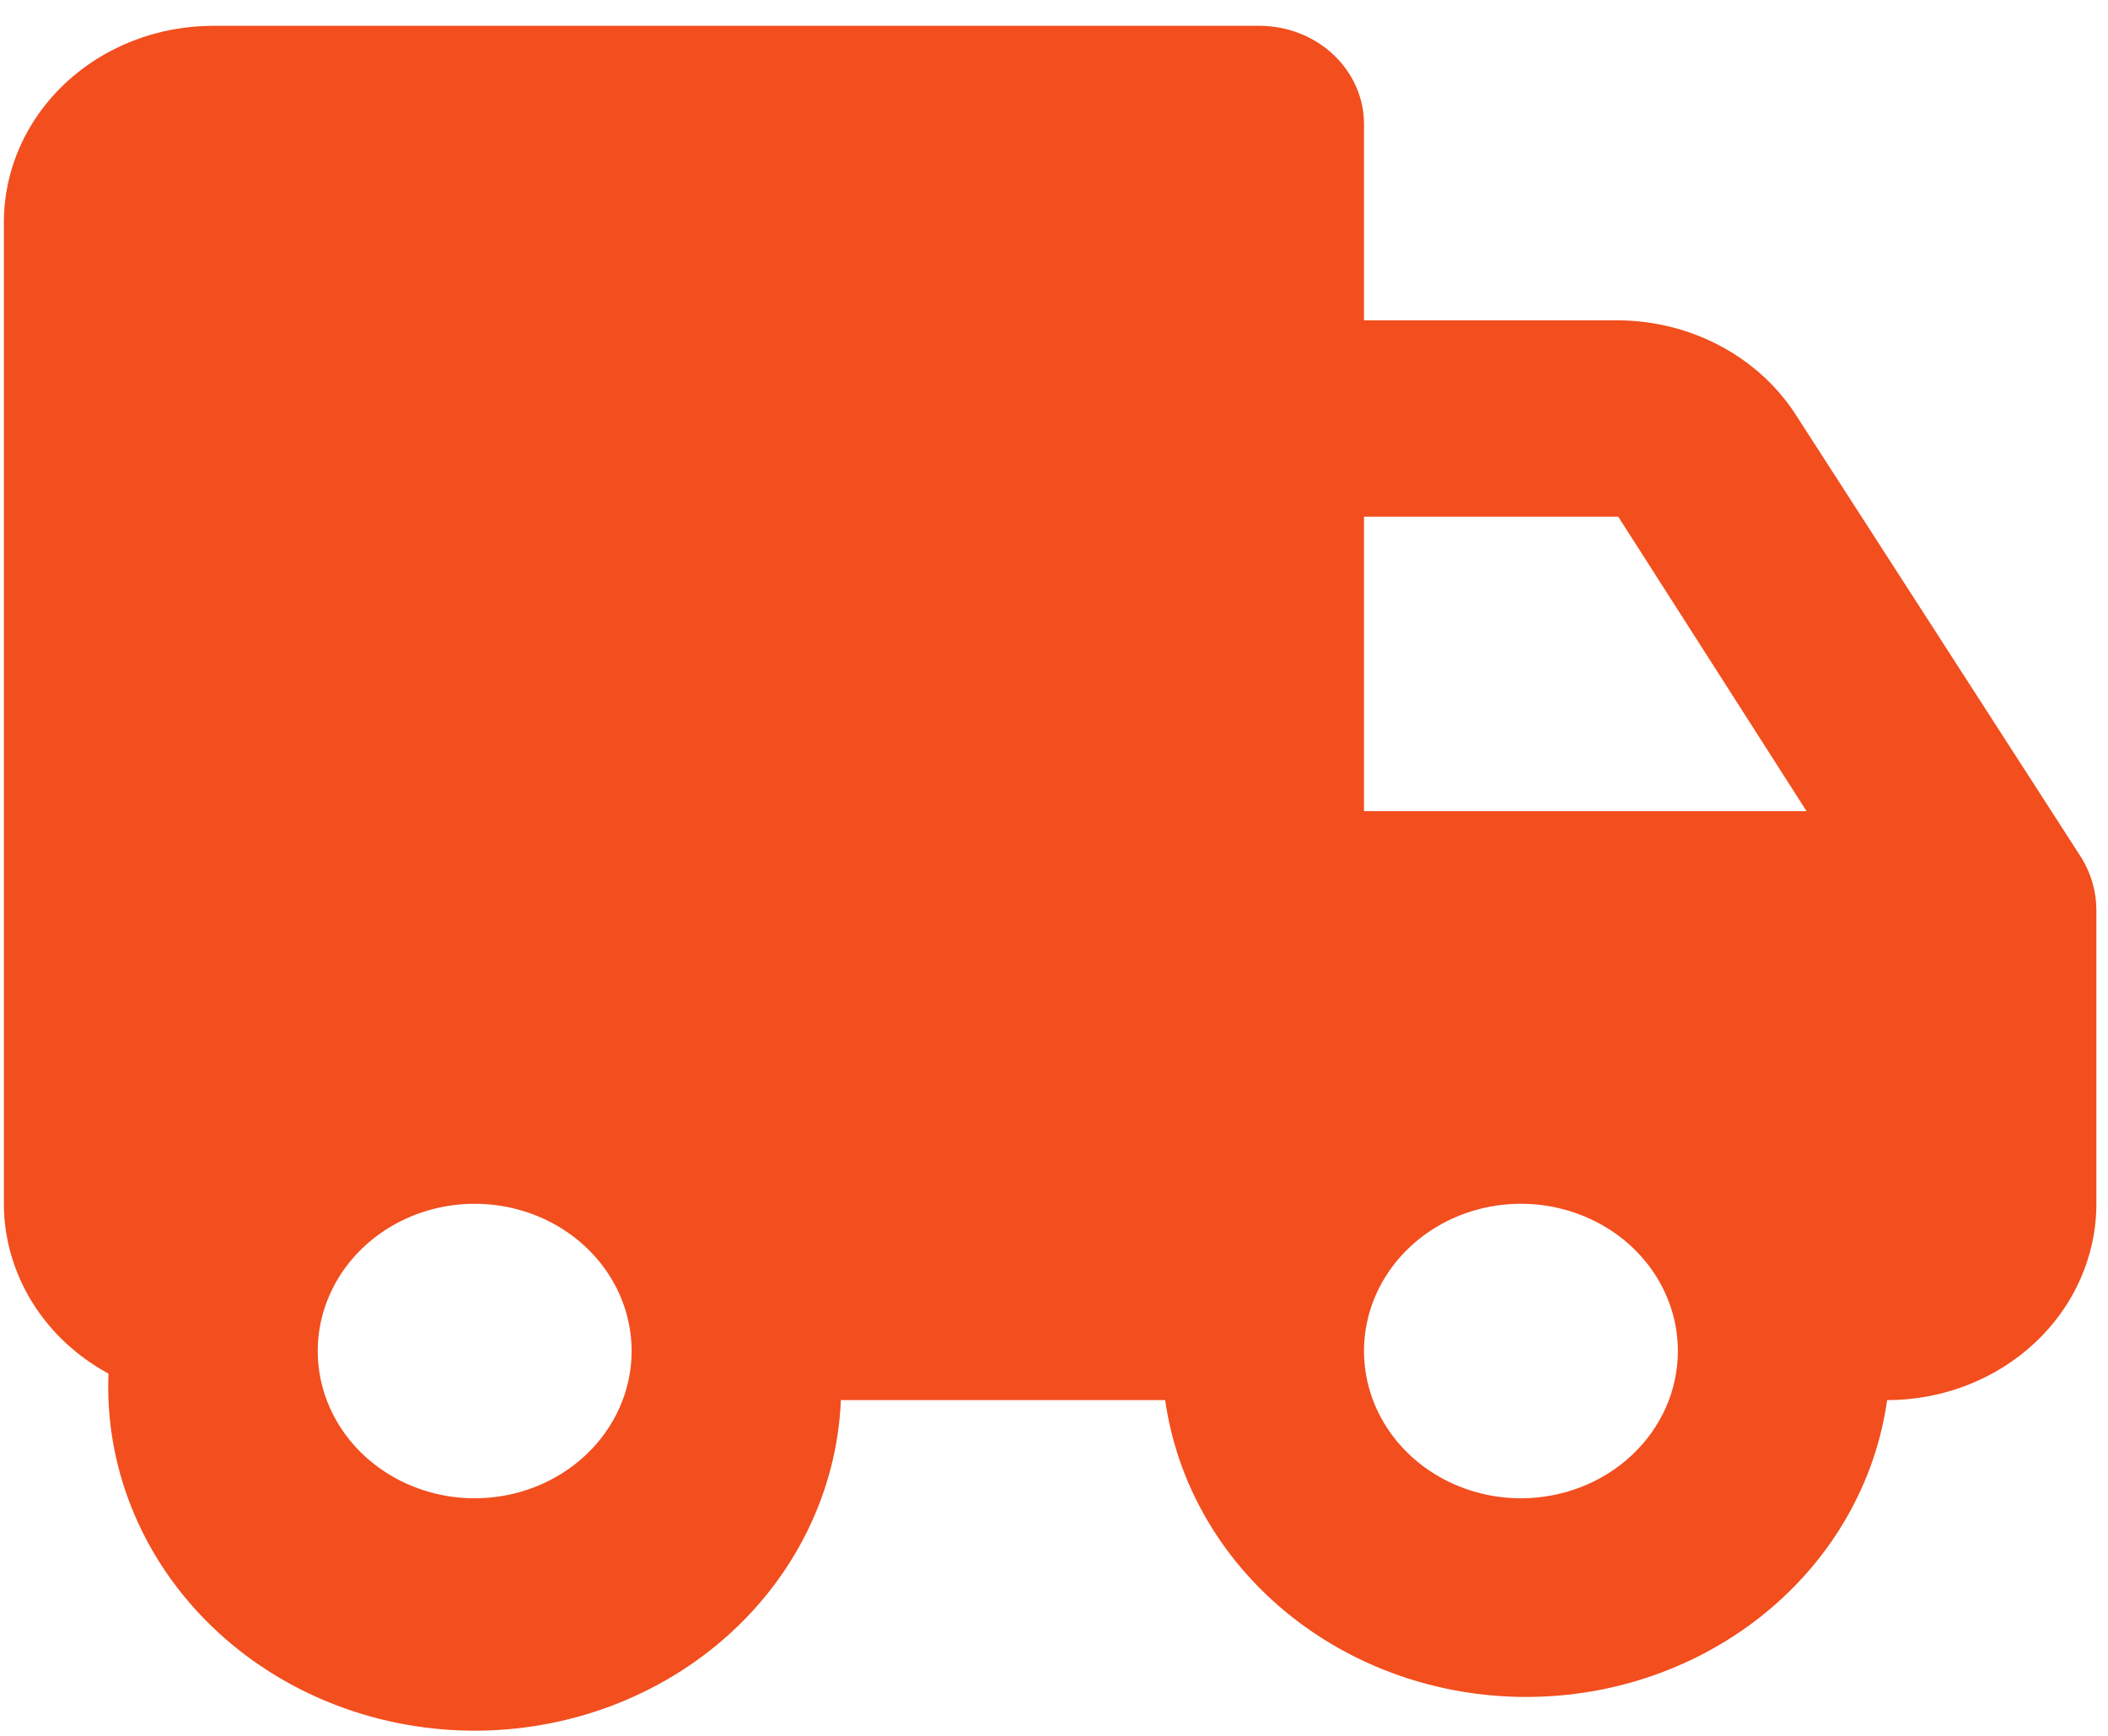 <svg width="68" height="56" viewBox="0 0 68 56" fill="none" xmlns="http://www.w3.org/2000/svg">
<path d="M58.006 13.501C57.417 12.543 56.572 11.747 55.553 11.192C54.535 10.636 53.379 10.341 52.201 10.334H44V4C44 3.16 43.644 2.355 43.011 1.761C42.379 1.167 41.52 0.833 40.625 0.833H6.875C5.085 0.833 3.368 1.501 2.102 2.688C0.836 3.876 0.125 5.487 0.125 7.167V38.835C0.126 39.946 0.439 41.037 1.031 41.998C1.623 42.96 2.475 43.758 3.5 44.314C3.379 47.253 4.508 50.118 6.638 52.276C8.767 54.435 11.724 55.712 14.857 55.825C17.99 55.938 21.042 54.88 23.343 52.881C25.644 50.883 27.004 48.108 27.125 45.169H37.587C37.961 47.819 39.347 50.251 41.489 52.012C43.632 53.774 46.383 54.745 49.231 54.745C52.08 54.745 54.831 53.774 56.973 52.012C59.115 50.251 60.502 47.819 60.875 45.169C62.665 45.169 64.382 44.502 65.648 43.314C66.914 42.126 67.625 40.515 67.625 38.835V29.335C67.62 28.757 67.457 28.19 67.153 27.688L58.006 13.501ZM44 16.668H52.201L58.276 26.168H44V16.668ZM15.312 48.336C14.311 48.336 13.332 48.057 12.5 47.535C11.667 47.013 11.018 46.271 10.635 45.403C10.252 44.535 10.152 43.58 10.347 42.659C10.543 41.737 11.025 40.891 11.733 40.227C12.441 39.562 13.343 39.11 14.325 38.926C15.307 38.743 16.325 38.837 17.25 39.197C18.175 39.556 18.965 40.165 19.522 40.946C20.078 41.727 20.375 42.646 20.375 43.585C20.375 44.845 19.842 46.053 18.892 46.944C17.943 47.835 16.655 48.336 15.312 48.336ZM49.062 48.336C48.061 48.336 47.083 48.057 46.25 47.535C45.417 47.013 44.769 46.271 44.385 45.403C44.002 44.535 43.902 43.58 44.097 42.659C44.293 41.737 44.775 40.891 45.483 40.227C46.191 39.562 47.093 39.11 48.075 38.926C49.057 38.743 50.075 38.837 51 39.197C51.925 39.556 52.715 40.165 53.272 40.946C53.828 41.727 54.125 42.646 54.125 43.585C54.125 44.845 53.592 46.053 52.642 46.944C51.693 47.835 50.405 48.336 49.062 48.336Z" fill="#F24E1E"/>
</svg>
